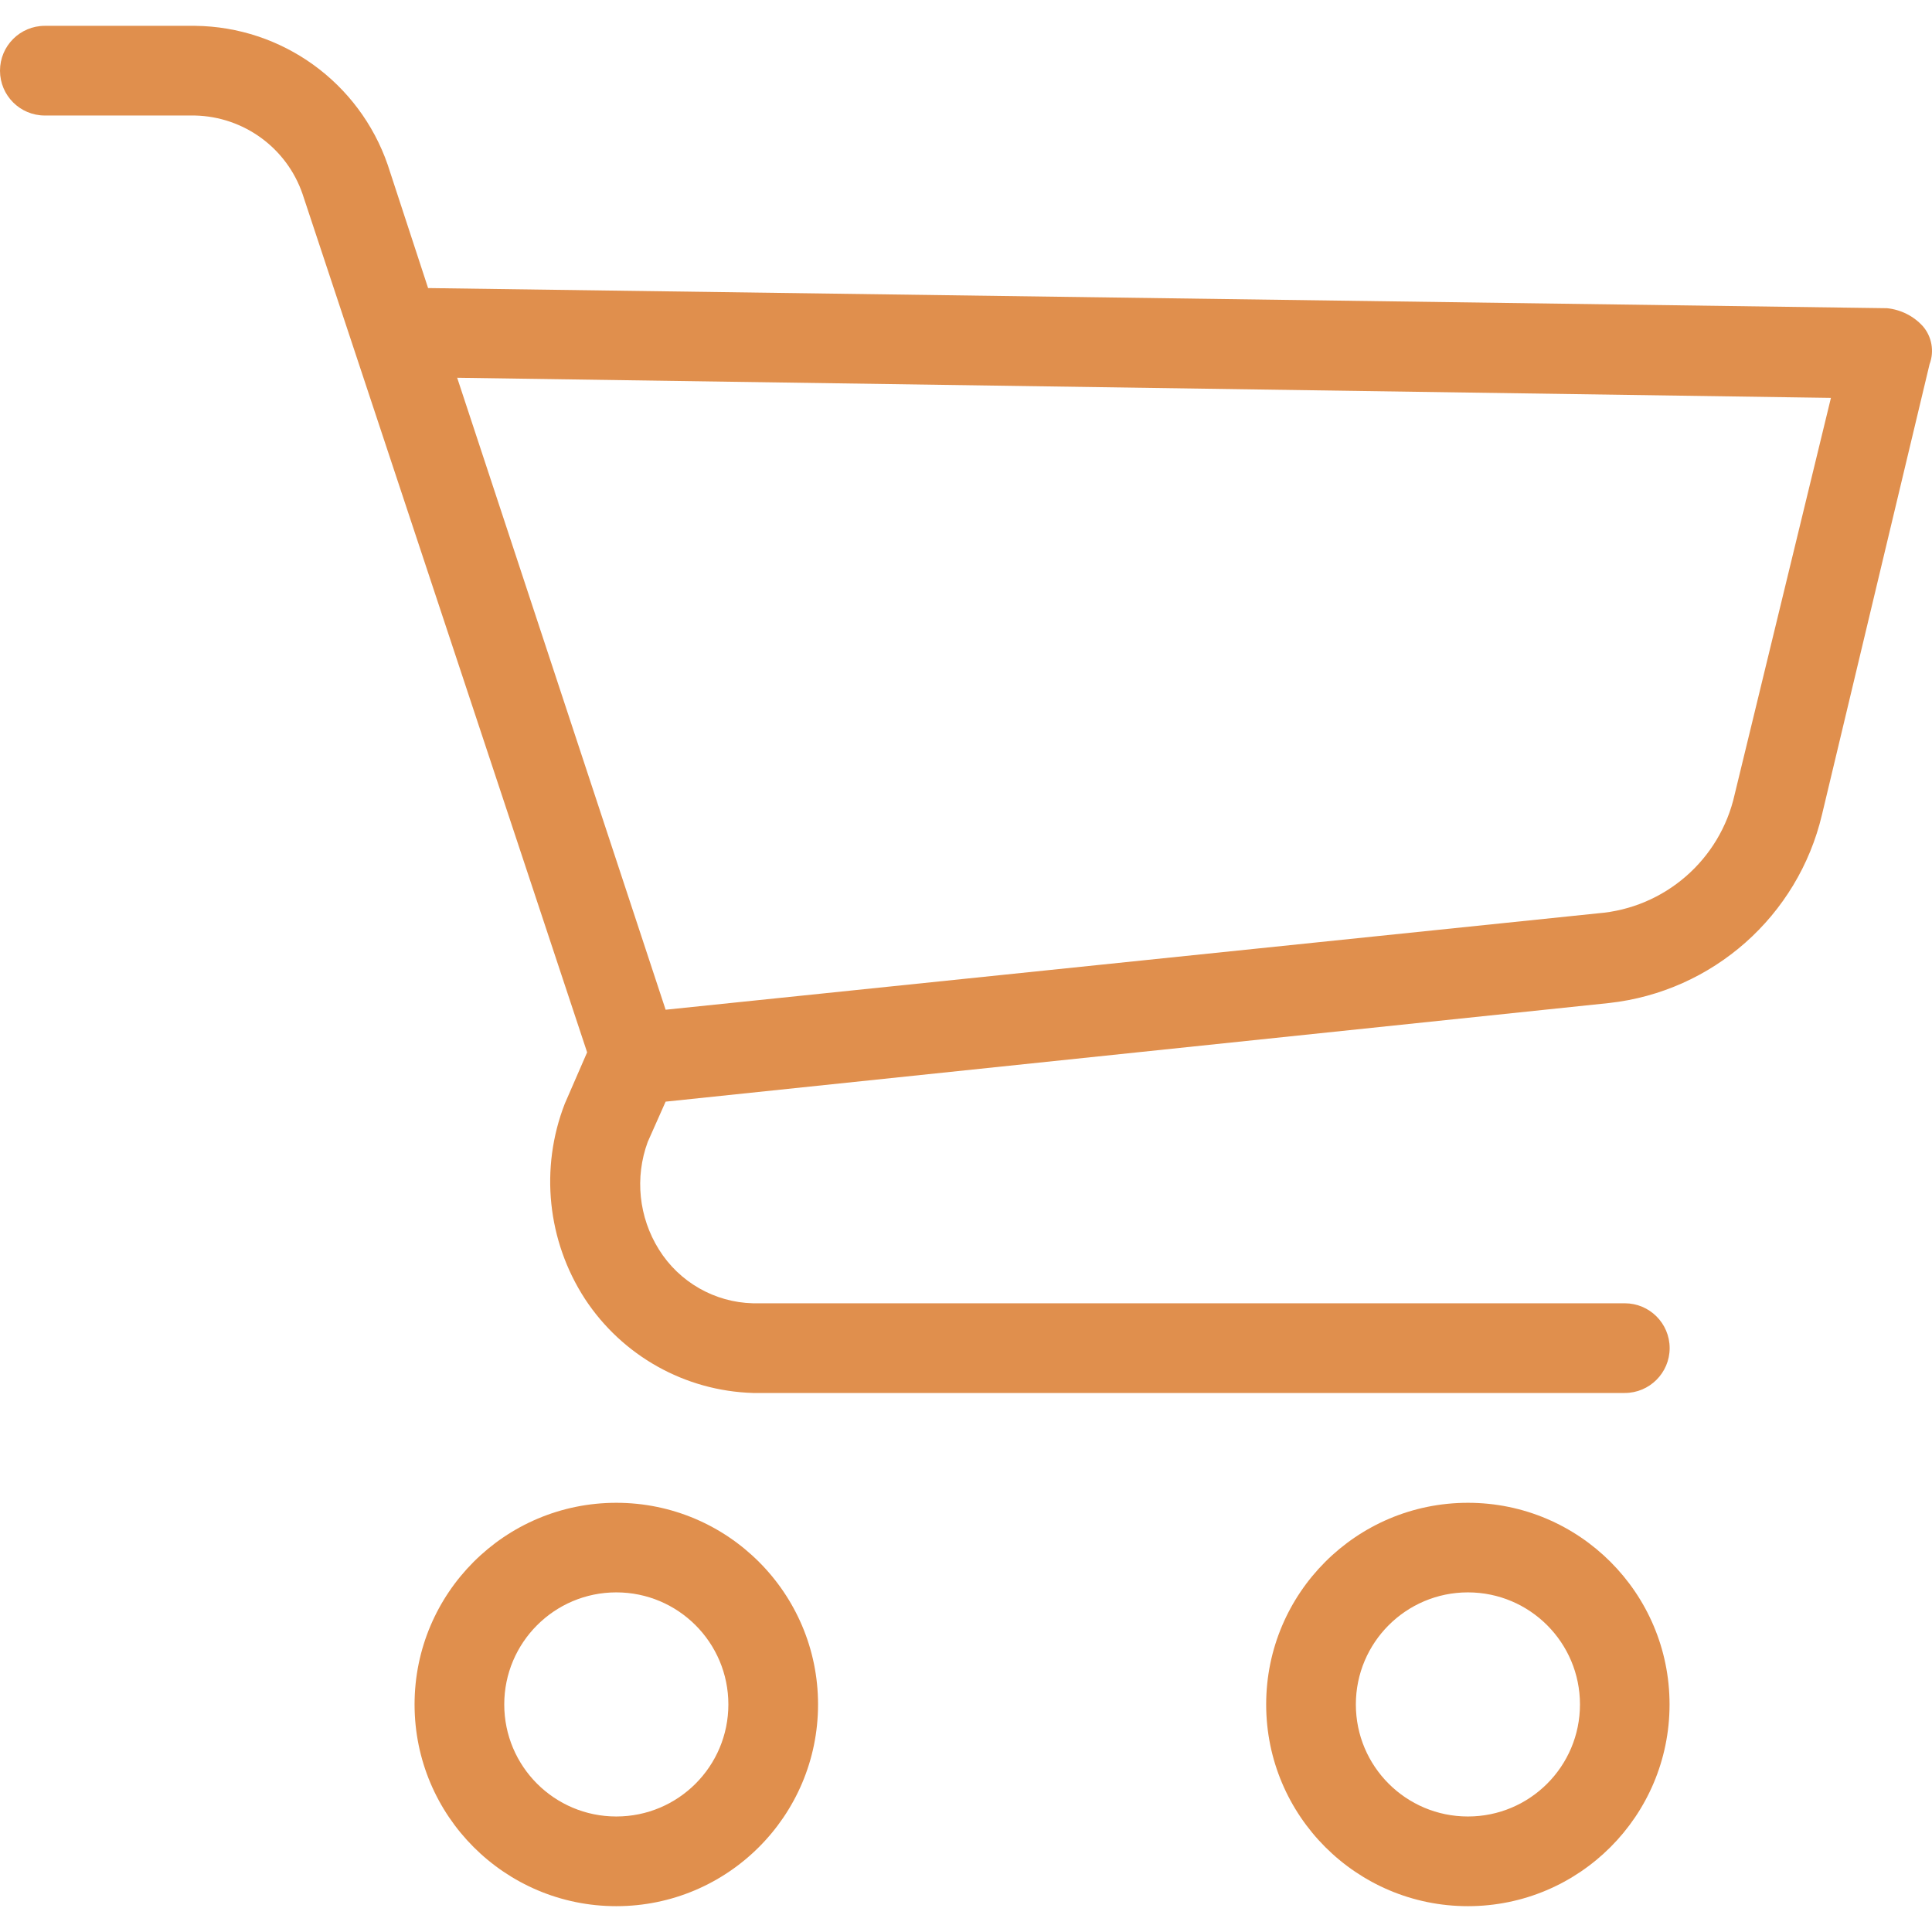 <svg width="19" height="19" viewBox="0 0 19 19" fill="none" xmlns="http://www.w3.org/2000/svg">
<path d="M6.061 14.779C4.965 14.779 4.077 15.667 4.077 16.762C4.077 17.858 4.965 18.746 6.061 18.746C7.156 18.746 8.045 17.858 8.045 16.762C8.045 15.667 7.156 14.779 6.061 14.779ZM6.061 17.864C5.452 17.864 4.959 17.371 4.959 16.762C4.959 16.154 5.452 15.66 6.061 15.66C6.67 15.66 7.163 16.154 7.163 16.762C7.163 17.371 6.67 17.864 6.061 17.864Z" fill="#E08F4D"/>
<path d="M14.436 14.779C13.34 14.779 12.452 15.667 12.452 16.762C12.452 17.858 13.341 18.746 14.436 18.746C15.531 18.746 16.419 17.858 16.419 16.762C16.419 15.667 15.531 14.779 14.436 14.779ZM14.436 17.864C13.827 17.864 13.334 17.371 13.334 16.762C13.334 16.154 13.827 15.66 14.436 15.66C15.045 15.66 15.538 16.154 15.538 16.762C15.538 17.371 15.045 17.864 14.436 17.864Z" fill="#E08F4D"/>
<path d="M18.91 3.208C18.818 3.107 18.693 3.045 18.558 3.031L4.21 2.833L3.813 1.621C3.533 0.811 2.775 0.263 1.917 0.254H0.441C0.197 0.254 0 0.452 0 0.695C0 0.939 0.197 1.136 0.441 1.136H1.917C2.397 1.147 2.819 1.454 2.975 1.907L5.774 10.349L5.554 10.855C5.308 11.489 5.382 12.203 5.752 12.773C6.119 13.333 6.736 13.679 7.405 13.699H15.979C16.222 13.699 16.42 13.501 16.42 13.258C16.42 13.014 16.222 12.817 15.979 12.817H7.405C7.028 12.808 6.68 12.609 6.48 12.288C6.282 11.971 6.241 11.581 6.37 11.23L6.546 10.834L15.825 9.864C16.844 9.751 17.682 9.01 17.918 8.012L18.976 3.582C19.024 3.455 18.999 3.311 18.91 3.208ZM17.059 7.814C16.916 8.456 16.37 8.93 15.714 8.982L6.546 9.93L4.496 3.715L18.006 3.913L17.059 7.814Z" fill="#E08F4D"/>
</svg>

